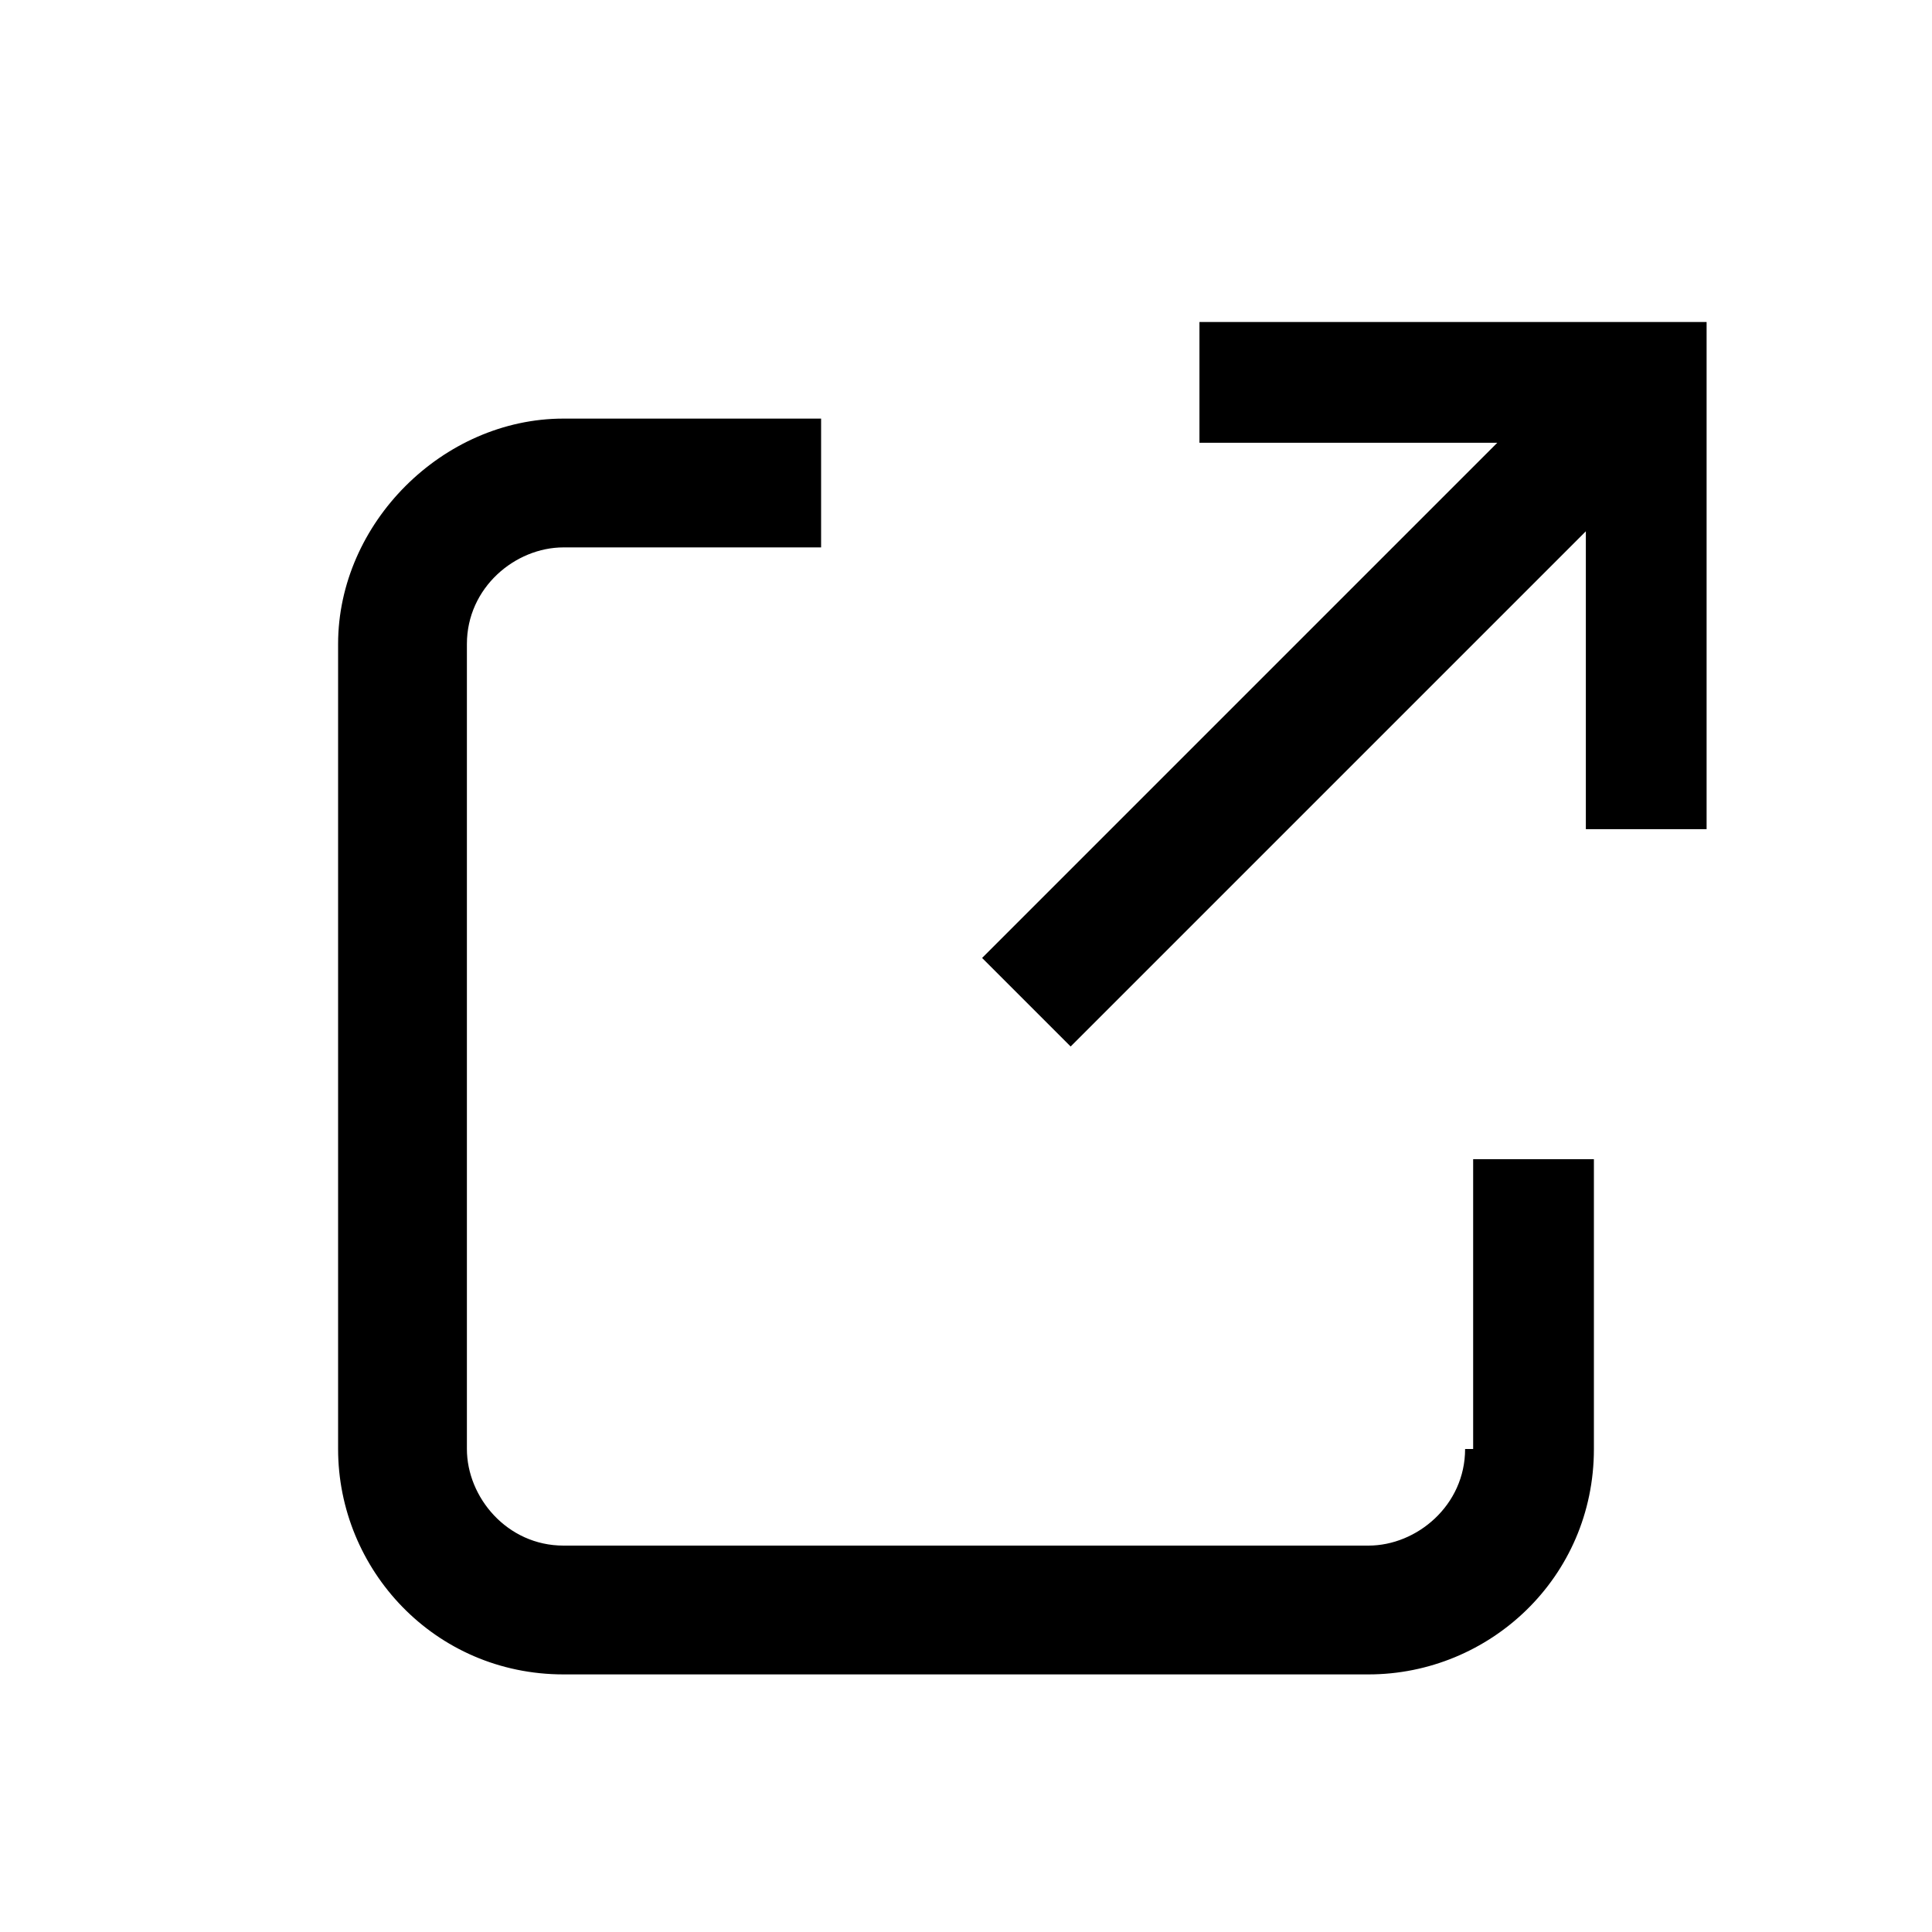 <svg
    aria-hidden="true"
	fill="currentColor"
    focusable="false"
	height="1.5em"
    role="img"
    viewBox="0 -1 24 24"
	width="1.5em"
    xmlns="http://www.w3.org/2000/svg"
>
    <path d="M18.2 17c0 .7-.6 1.2-1.2 1.2H7c-.7 0-1.2-.6-1.2-1.2V7c0-.7.6-1.2 1.2-1.2h3.2V4.2H7C5.5 4.2 4.2 5.5 4.2 7v10c0 1.5 1.2 2.8 2.8 2.8h10c1.5 0 2.8-1.2 2.8-2.8v-3.6h-1.5V17zM14.9 3v1.5h3.7l-6.4 6.4 1.1 1.1 6.4-6.4v3.7h1.5V3h-6.3z">
    </path>
</svg>
